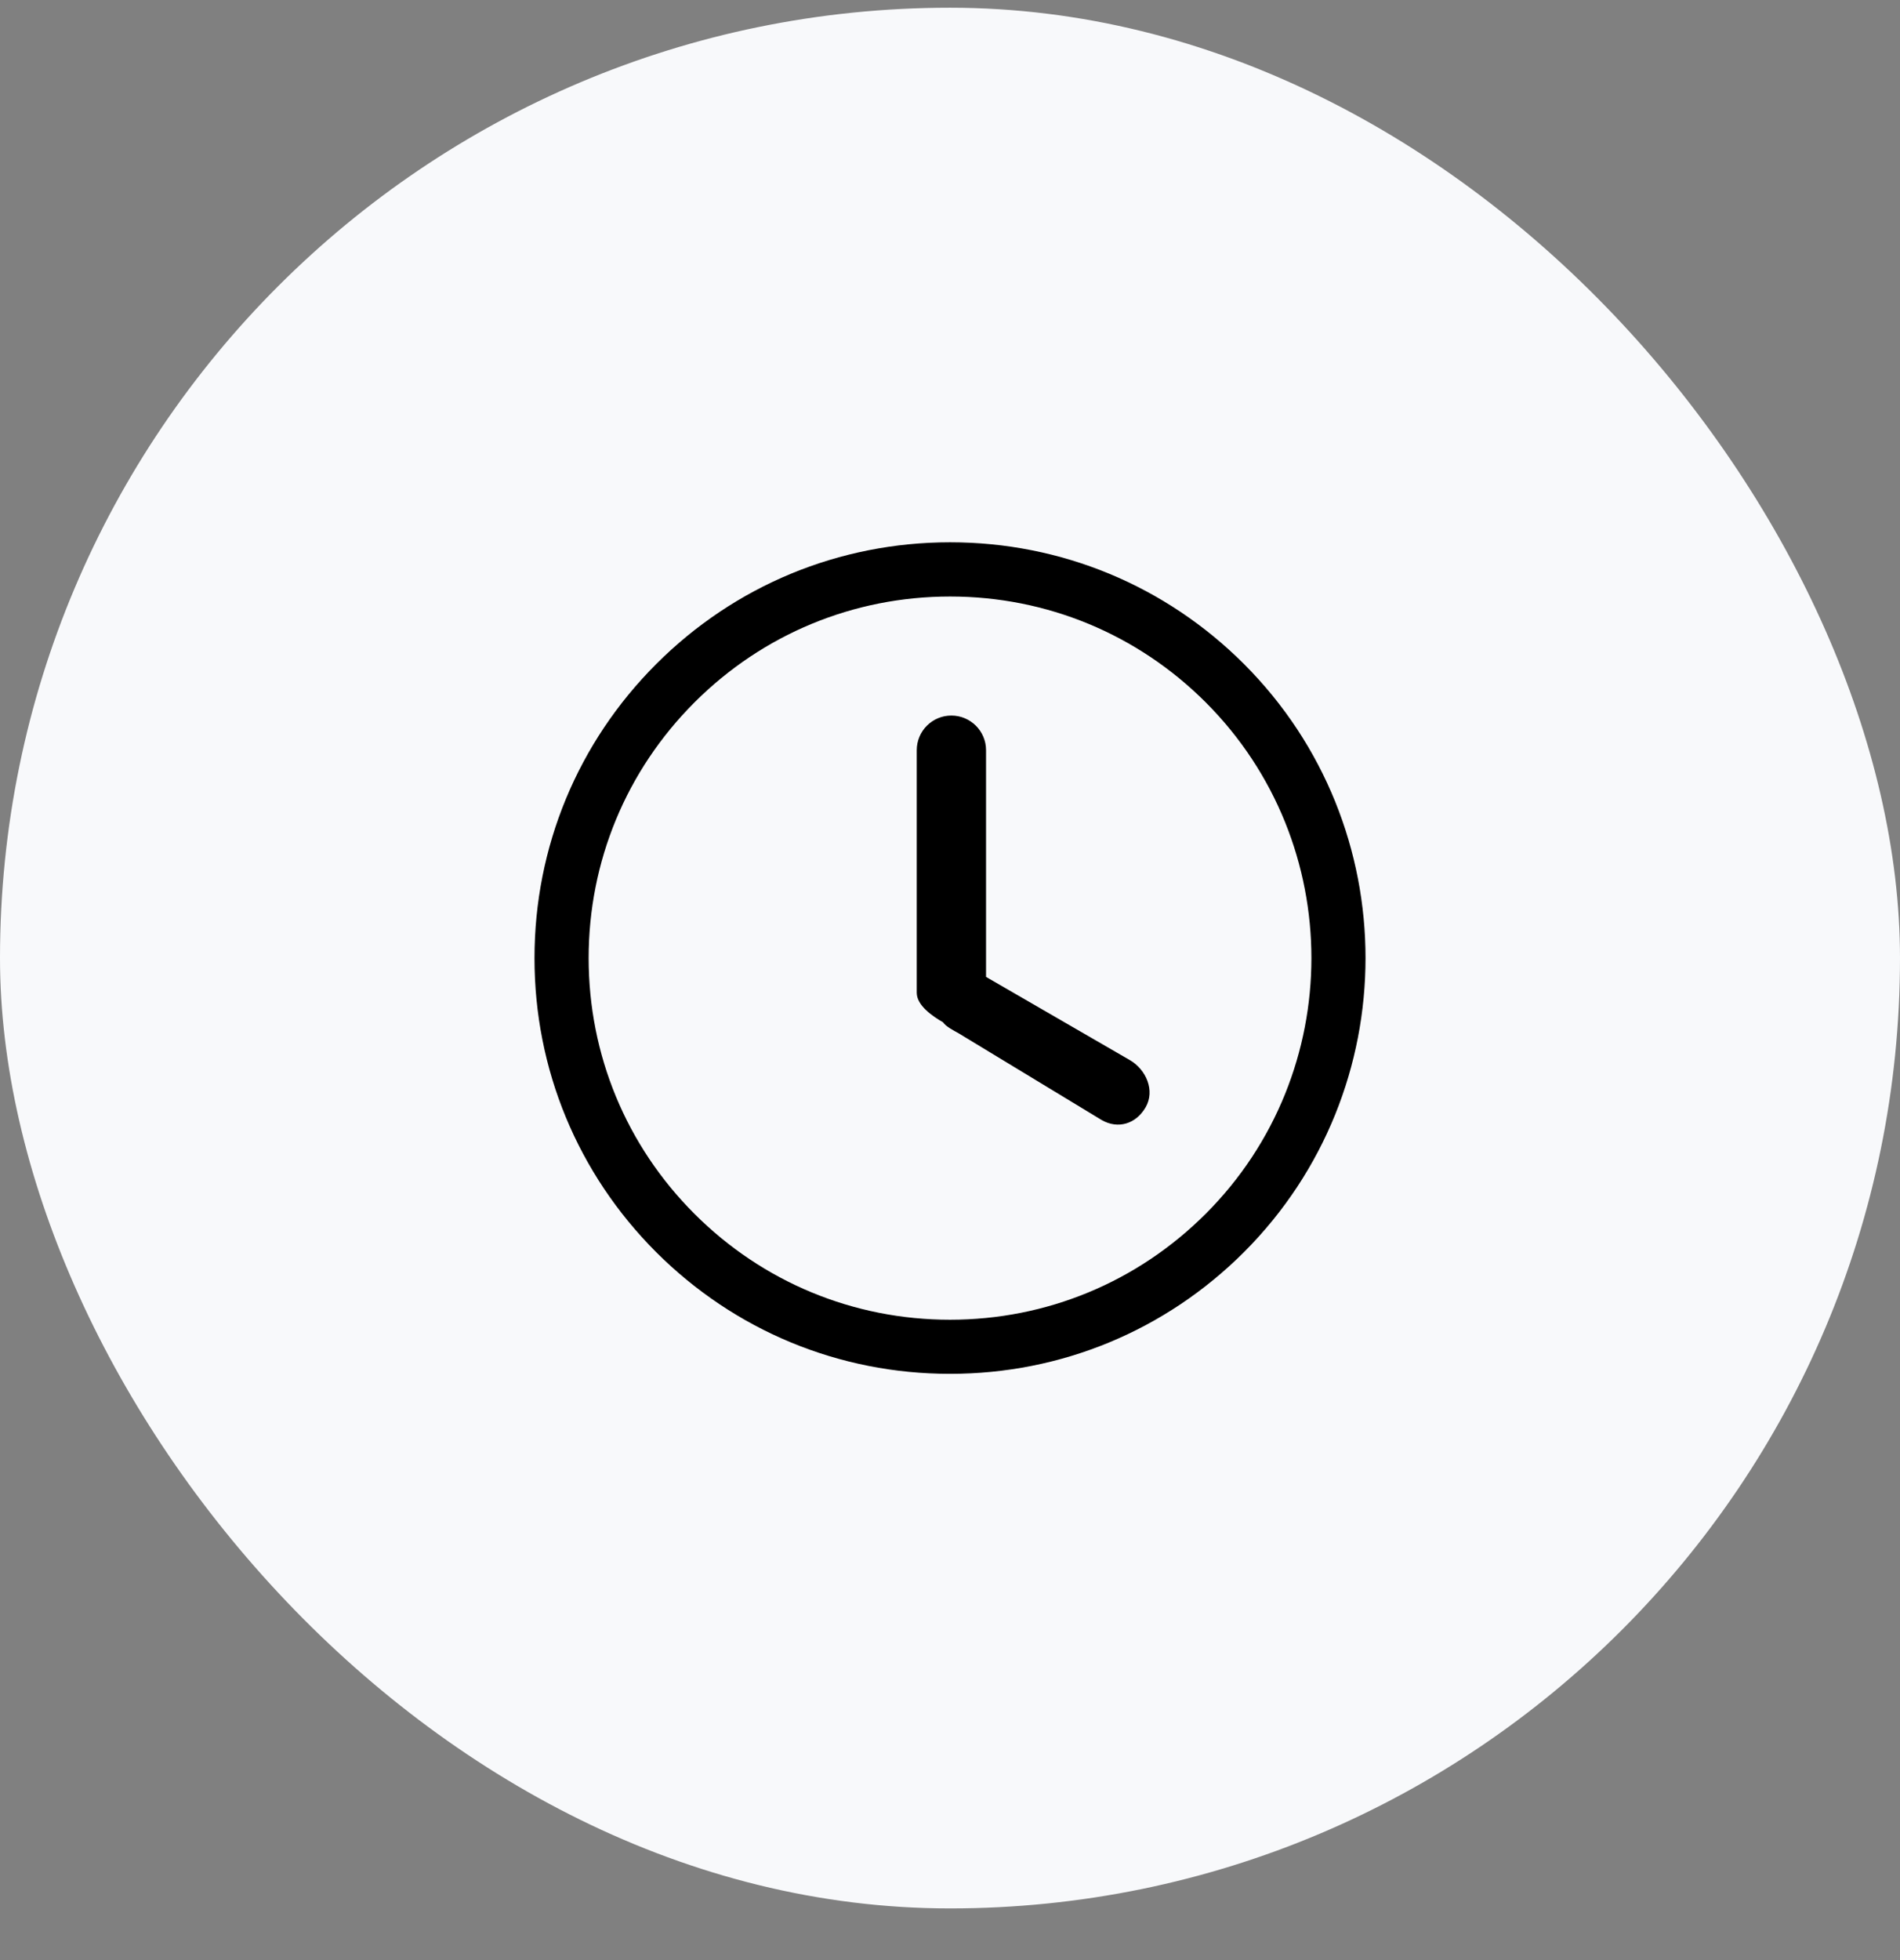 <svg width="32" height="33" viewBox="0 0 32 33" fill="none" xmlns="http://www.w3.org/2000/svg">
    <rect x="0" y="0" width="32" height="33" fill="#808080" stroke="none"/>
    <rect y="0.13" width="32" height="32" rx="16" fill="#F8F9FB"/>
    <g clip-path="url(#clip0_7763_16495)">
        <path d="M20.952 11.18C19.629 9.858 17.872 9.13 16.002 9.13C14.132 9.13 12.374 9.858 11.052 11.18C9.73 12.502 9.002 14.26 9.002 16.13C9.001 18.001 9.729 19.758 11.051 21.081C12.373 22.402 14.131 23.13 16 23.13C17.871 23.13 19.629 22.402 20.952 21.08C23.68 18.351 23.681 13.91 20.952 11.18ZM20.307 20.435C19.156 21.585 17.627 22.219 16 22.219C14.374 22.219 12.845 21.585 11.696 20.436C10.546 19.286 9.914 17.757 9.914 16.13C9.914 14.504 10.547 12.975 11.697 11.825C12.847 10.676 14.375 10.043 16.002 10.043C17.628 10.043 19.157 10.676 20.307 11.825C22.68 14.199 22.68 18.062 20.307 20.435ZM19.026 17.846L16.607 16.447V12.63C16.607 12.308 16.345 12.047 16.023 12.047C15.701 12.047 15.44 12.308 15.44 12.63V16.714C15.44 16.93 15.709 17.111 15.884 17.212C15.932 17.285 16.065 17.351 16.146 17.397L18.553 18.856C18.831 19.017 19.134 18.921 19.295 18.642C19.456 18.363 19.306 18.007 19.026 17.846V17.846H19.026Z" fill="black"/>
    </g>
    <defs>
        <clipPath id="clip0_7763_16495">
            <rect width="14" height="14" fill="white" transform="translate(9 9.13)"/>
        </clipPath>
    </defs>
</svg>

